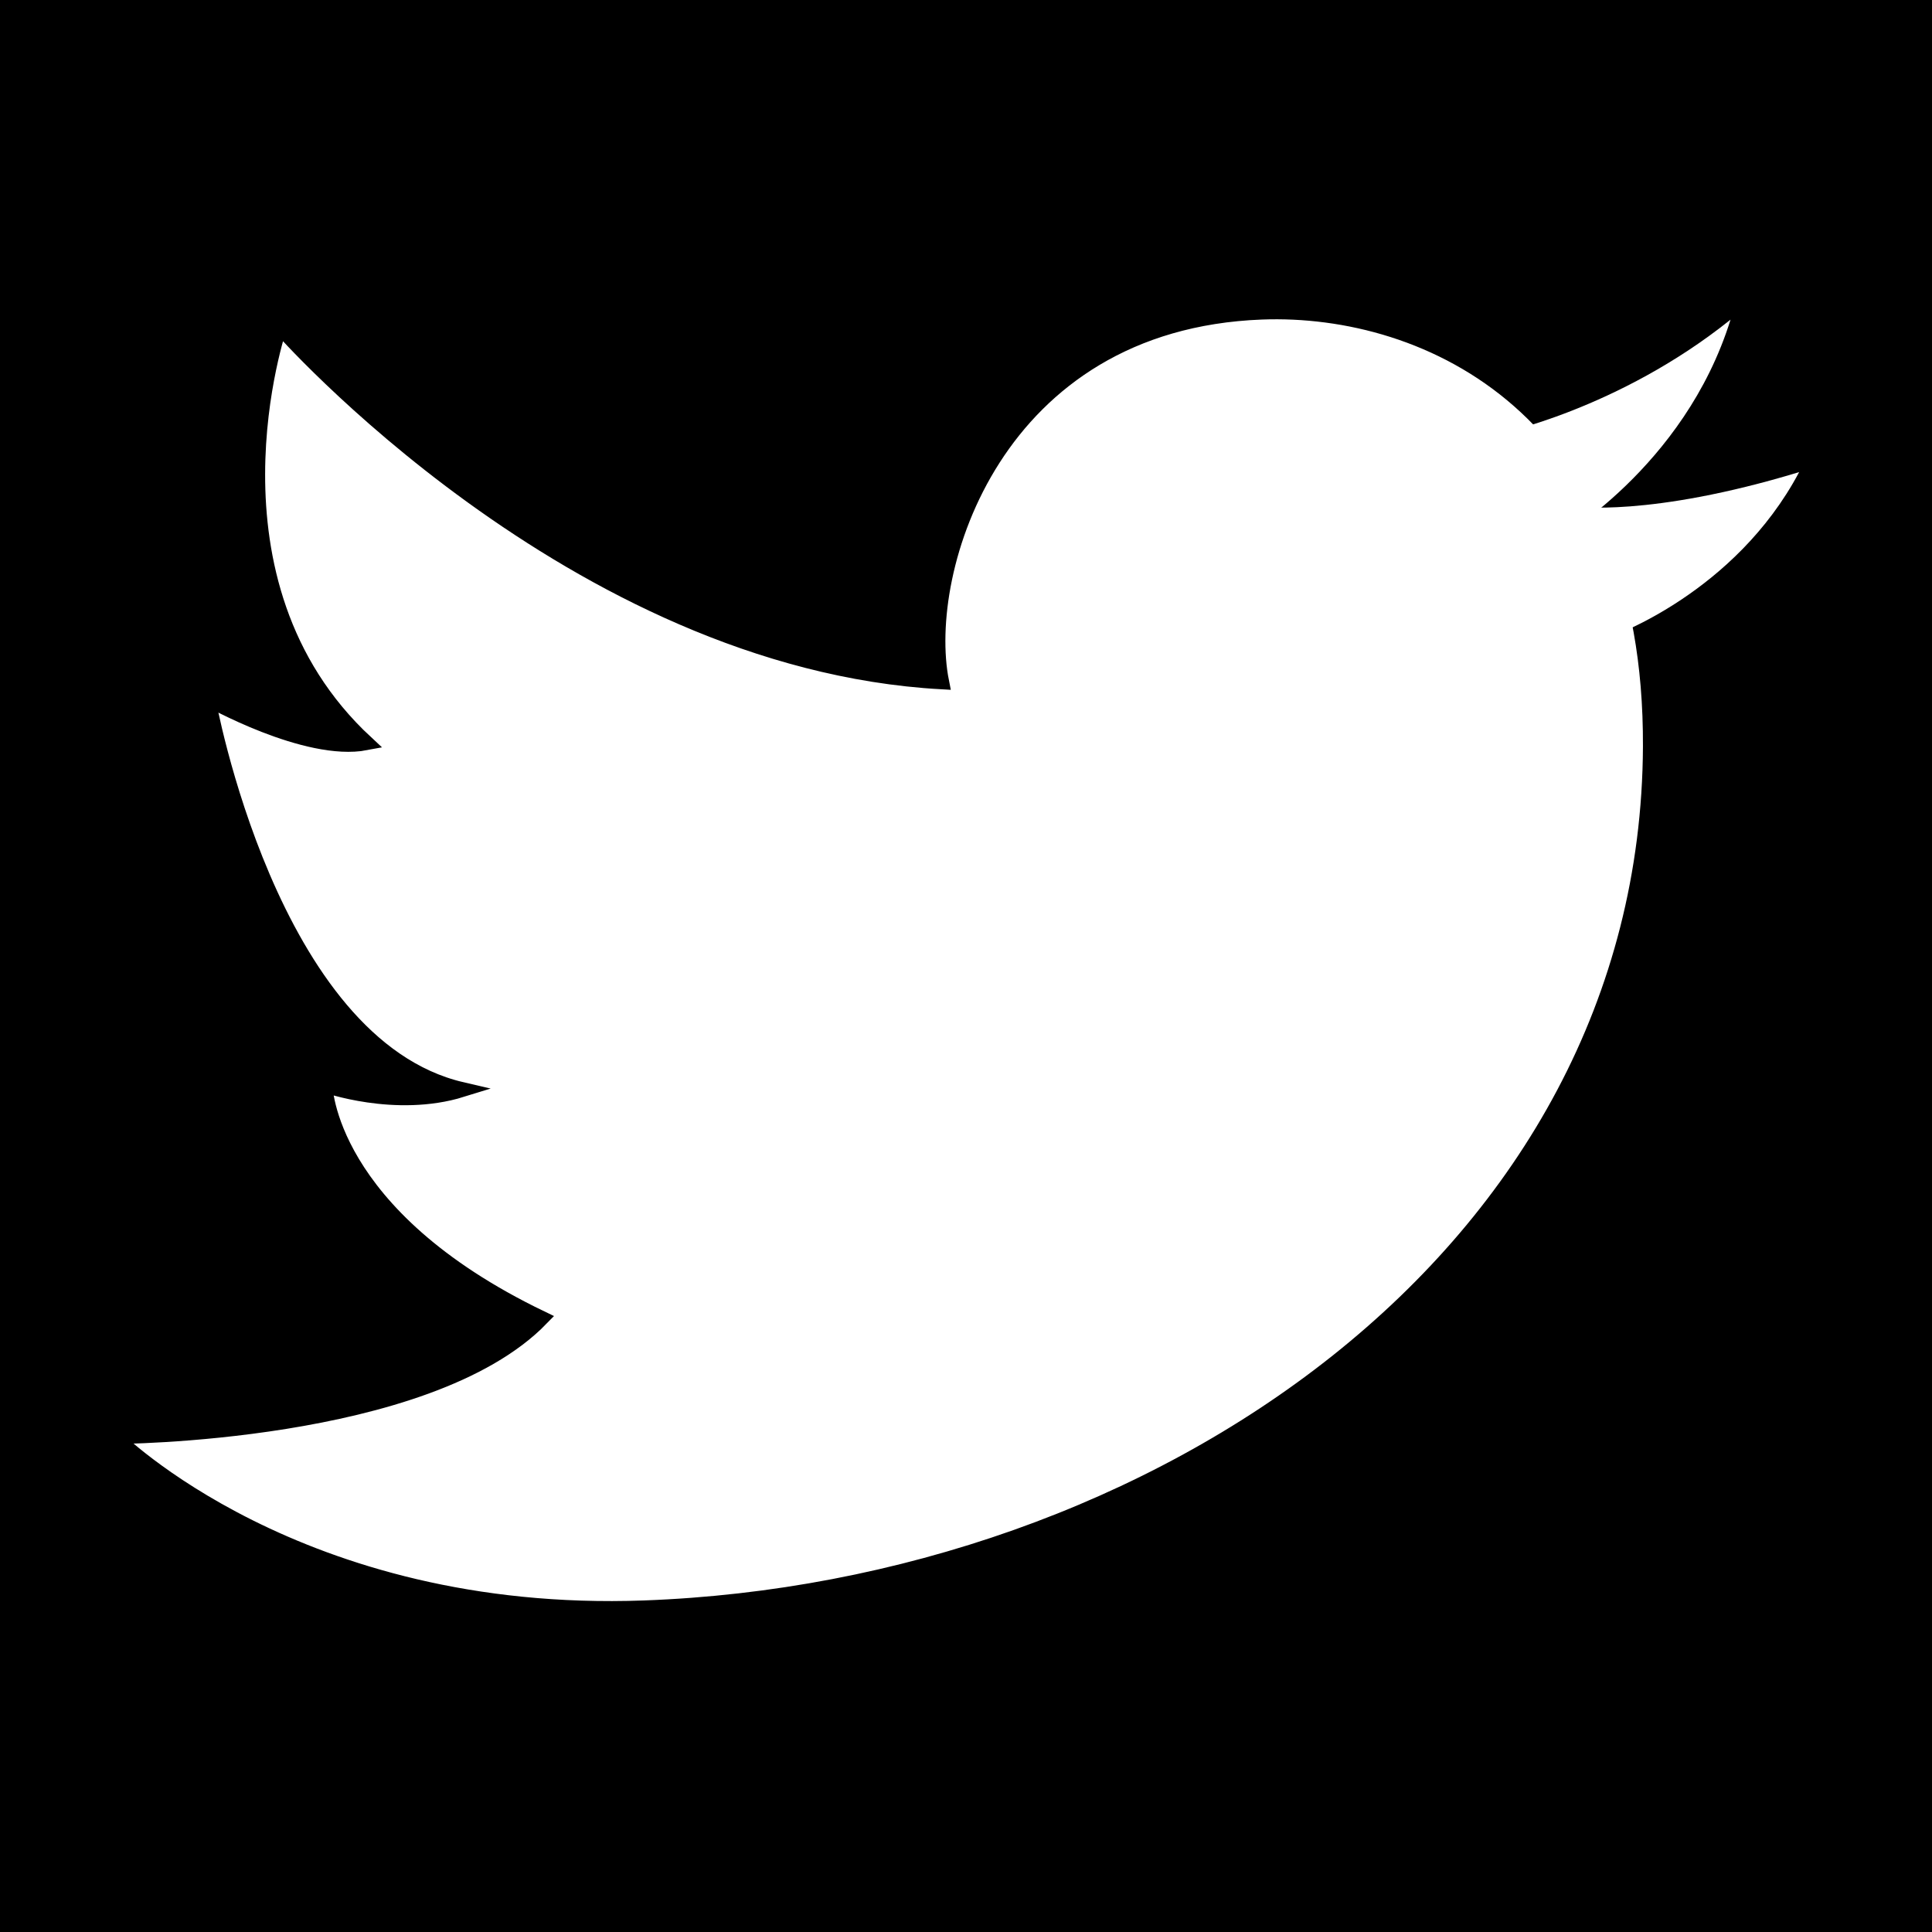 <?xml version="1.0" encoding="UTF-8" standalone="no"?>
<!-- Created with Inkscape (http://www.inkscape.org/) -->

<svg
   xmlns:dc="http://purl.org/dc/elements/1.1/"
   xmlns:cc="http://creativecommons.org/ns#"
   xmlns:rdf="http://www.w3.org/1999/02/22-rdf-syntax-ns#"
   xmlns:svg="http://www.w3.org/2000/svg"
   xmlns="http://www.w3.org/2000/svg"
   xmlns:sodipodi="http://sodipodi.sourceforge.net/DTD/sodipodi-0.dtd"
   xmlns:inkscape="http://www.inkscape.org/namespaces/inkscape"
   width="128"
   height="128"
   id="svg5089"
   version="1.1"
   inkscape:version="0.48.5 r10040"
   sodipodi:docname="New document 22">
  <defs
     id="defs5091" />
  <sodipodi:namedview
     id="base"
     pagecolor="#ffffff"
     bordercolor="#666666"
     borderopacity="1.0"
     inkscape:pageopacity="0.0"
     inkscape:pageshadow="2"
     inkscape:zoom="0.98994949"
     inkscape:cx="38.190249"
     inkscape:cy="45.402494"
     inkscape:document-units="px"
     inkscape:current-layer="layer1"
     showgrid="false"
     inkscape:window-width="1536"
     inkscape:window-height="801"
     inkscape:window-x="-8"
     inkscape:window-y="-8"
     inkscape:window-maximized="1" />
  <g
     inkscape:label="Layer 1"
     inkscape:groupmode="layer"
     id="layer1"
     transform="translate(0,-924.362)">
    <rect
       style="fill:#000000;fill-opacity:1;fill-rule:nonzero;stroke:none"
       id="rect5097"
       width="128"
       height="128"
       x="0"
       y="924.362" />
    <path
       style="fill:#ffffff;fill-opacity:1;stroke:#000000;stroke-width:1px;stroke-linecap:butt;stroke-linejoin:miter;stroke-opacity:1"
       d="m 7.576,95.17 c 0,0 12.135,12.204 35.103,11.364 C 76.418,105.301 109.198,83.222 109.349,49.461 109.449,27.142 94.615,20.252 83.59,20.671 65.905,21.344 60.904,37.761 62.377,45.167 37.922,43.802 18.525,21.62 18.525,21.62 c 0,0 -5.798,16.898 5.719,27.588 -3.963,0.757 -10.474,-2.928 -10.474,-2.928 0,0 4.093,22.948 16.828,25.909 -4.403,1.366 -9.073,-0.311 -9.073,-0.311 0,0 0.09,8.609 14.336,15.463 -7.562,7.788 -28.284,7.829 -28.284,7.829 z"
       id="path5607"
       inkscape:connector-curvature="0"
       transform="translate(0,924.362)"
       sodipodi:nodetypes="cssscccccccc" />
    <path
       style="fill:#ffffff;fill-opacity:1;stroke:none"
       d="m 99.247,28.753 c 0,0 7.943,-1.606 15.405,-7.576 -3.061,9.846 -11.617,14.647 -11.617,14.647 z"
       id="path5609"
       inkscape:connector-curvature="0"
       transform="translate(0,924.362)"
       sodipodi:nodetypes="cccc" />
    <path
       style="fill:#ffffff;fill-opacity:1;stroke:none"
       d="m 104.298,957.913 c 0,0 4.95,0.749 14.9,-2.273 -4.249,8.005 -12.374,10.859 -12.374,10.859 z"
       id="path5611"
       inkscape:connector-curvature="0"
       sodipodi:nodetypes="cccc" />
  </g>
</svg>
